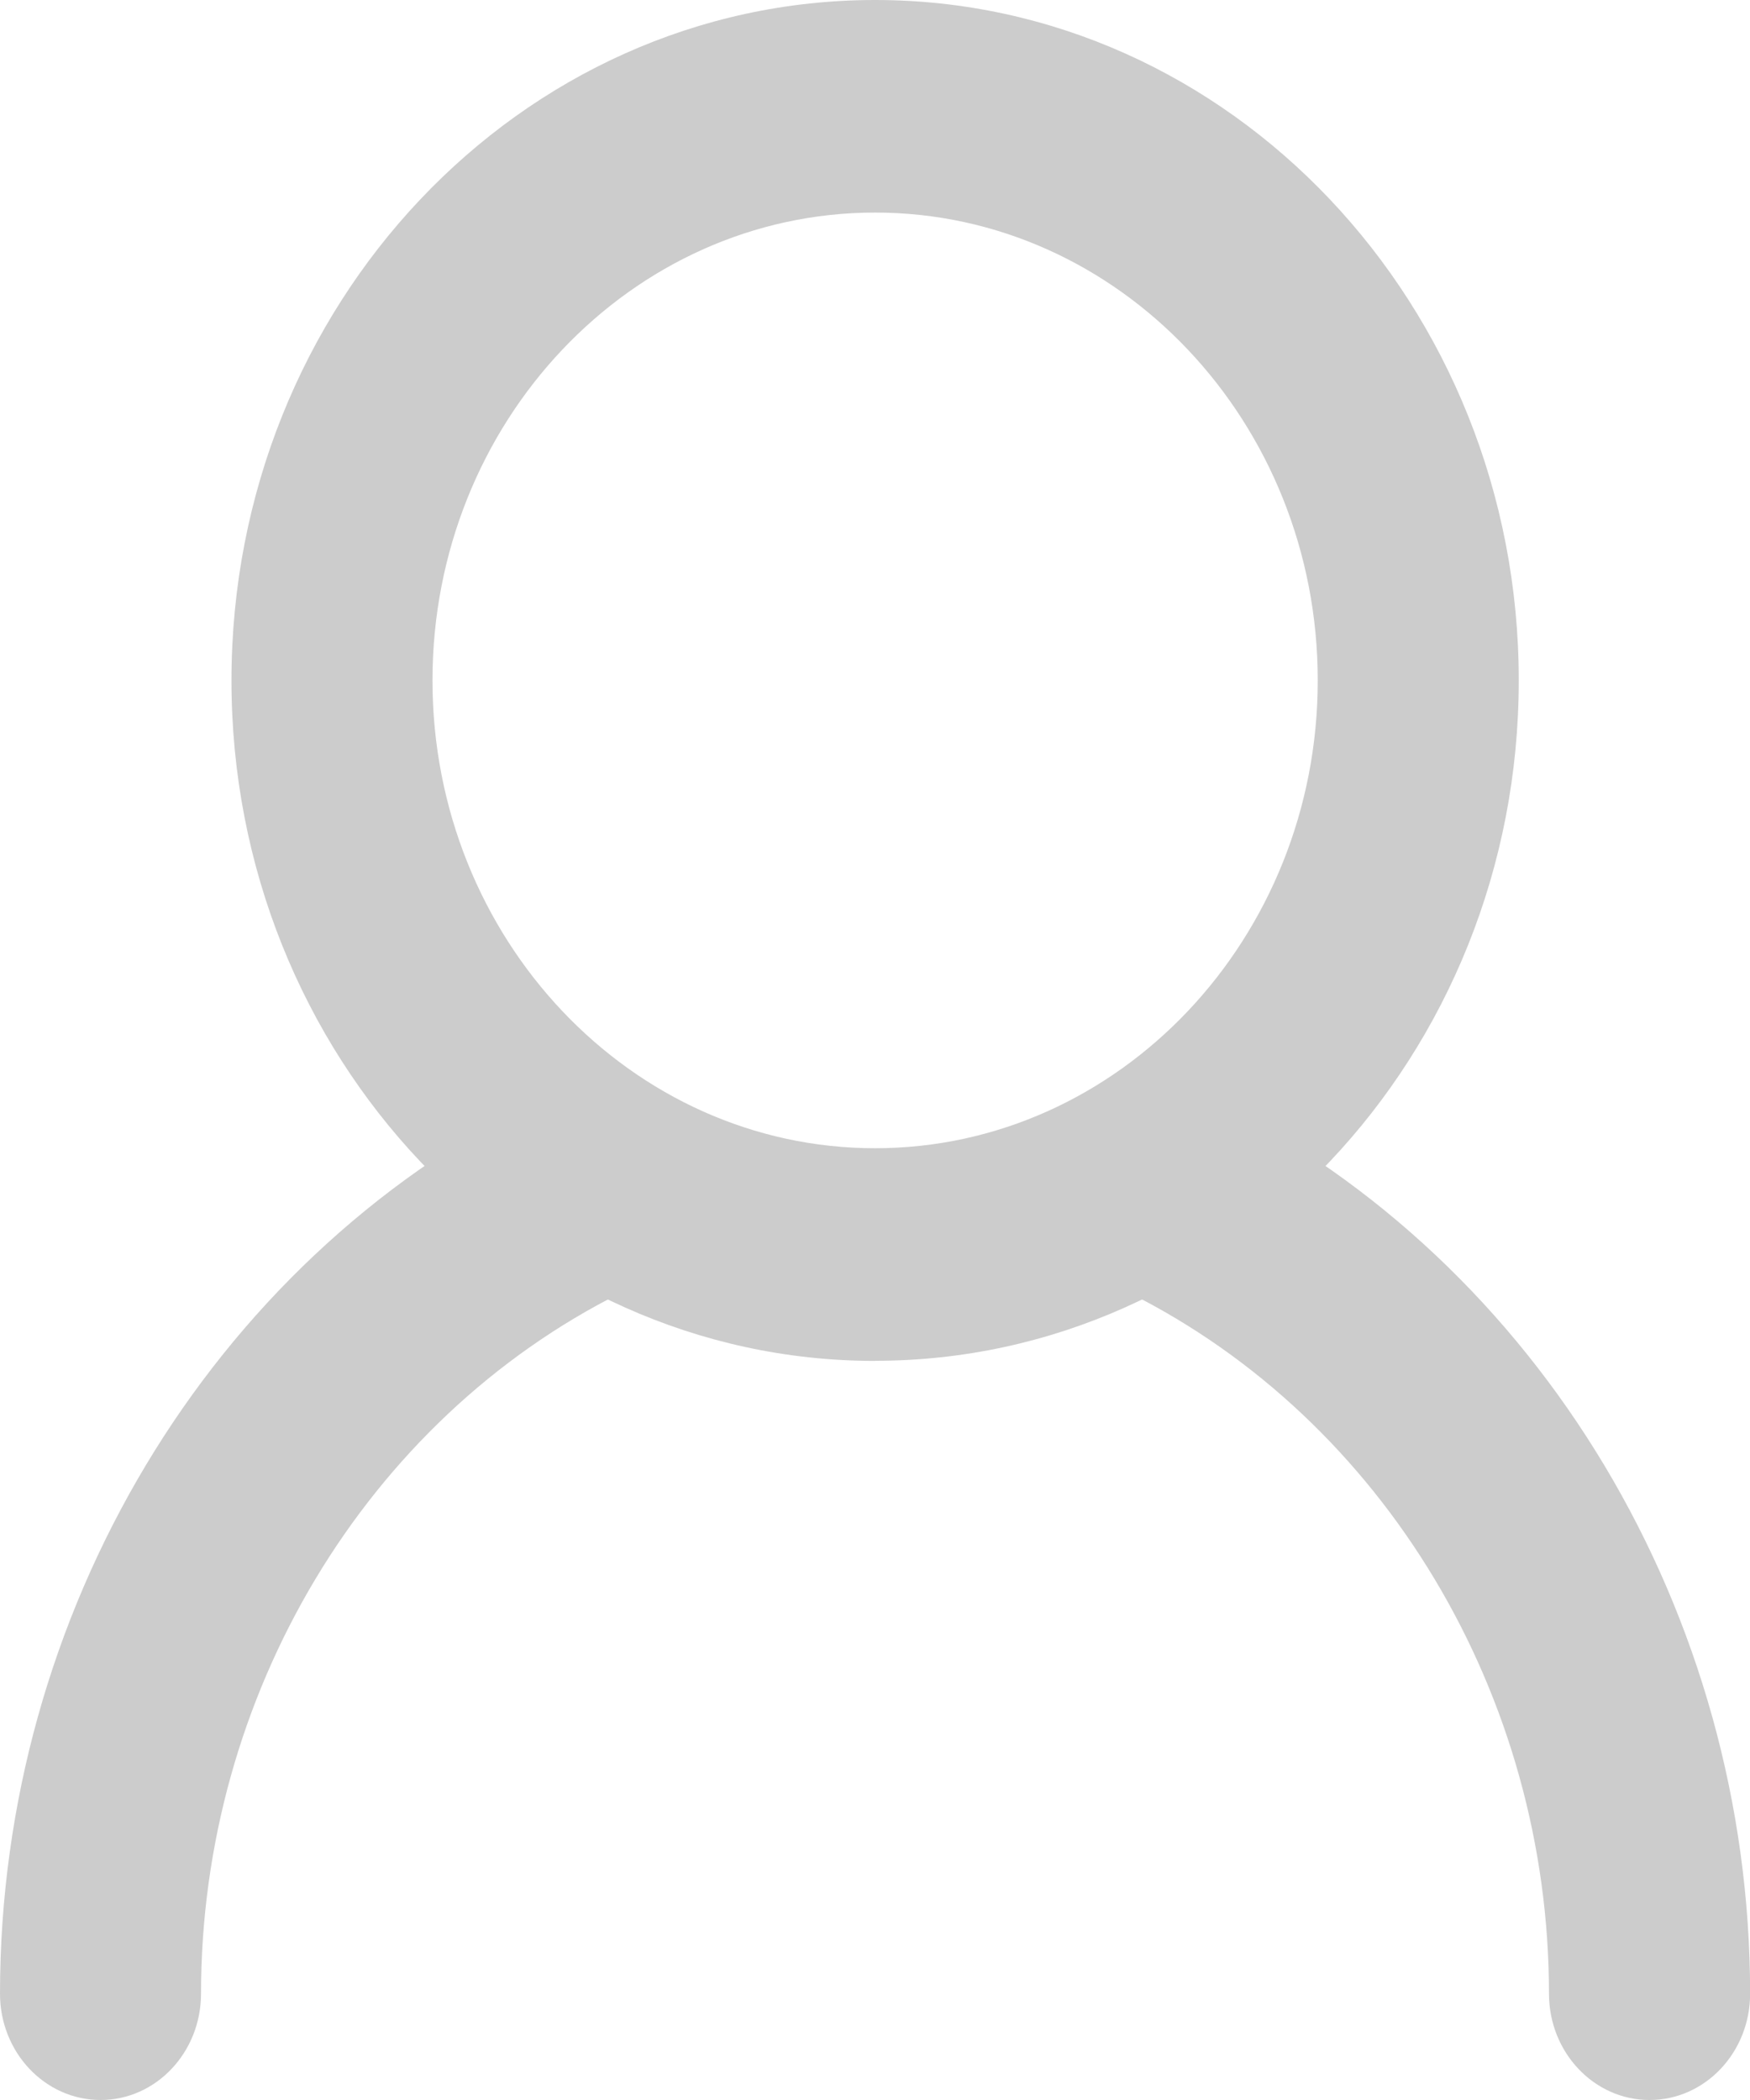<svg width="15" height="18" viewBox="0 0 15 18" fill="none" xmlns="http://www.w3.org/2000/svg">
<g clip-path="url(#clip0_1_20)">
<path d="M7.501 11.665C4.458 11.665 1.984 9.049 1.984 5.833C1.984 2.617 4.458 0 7.501 0C10.543 0 13.018 2.616 13.018 5.832C13.018 9.048 10.543 11.664 7.501 11.664V11.665ZM7.501 1.822C5.408 1.822 3.707 3.621 3.707 5.832C3.707 8.043 5.409 9.842 7.501 9.842C9.592 9.842 11.295 8.043 11.295 5.832C11.295 3.621 9.593 1.822 7.501 1.822Z" fill="#CCCCCC"/>
<path d="M0.862 18C0.386 18 0 17.592 0 17.089C0 13.83 1.801 10.825 4.589 9.432C5.019 9.216 5.533 9.412 5.737 9.866C5.94 10.32 5.756 10.864 5.326 11.079C3.137 12.172 1.723 14.531 1.723 17.089C1.723 17.592 1.337 18 0.862 18Z" fill="#CCCCCC"/>
<path d="M14.138 18C13.663 18 13.277 17.592 13.277 17.089C13.277 14.531 11.863 12.172 9.674 11.079C9.243 10.864 9.06 10.321 9.263 9.866C9.466 9.412 9.98 9.216 10.411 9.432C13.2 10.825 15.001 13.83 15.001 17.089C15.001 17.592 14.615 18 14.139 18H14.138Z" fill="#CCCCCC"/>
</g>
<defs>
<clipPath id="clip0_1_20">
<rect width="15" height="18" fill="white"/>
</clipPath>
</defs>
</svg>
